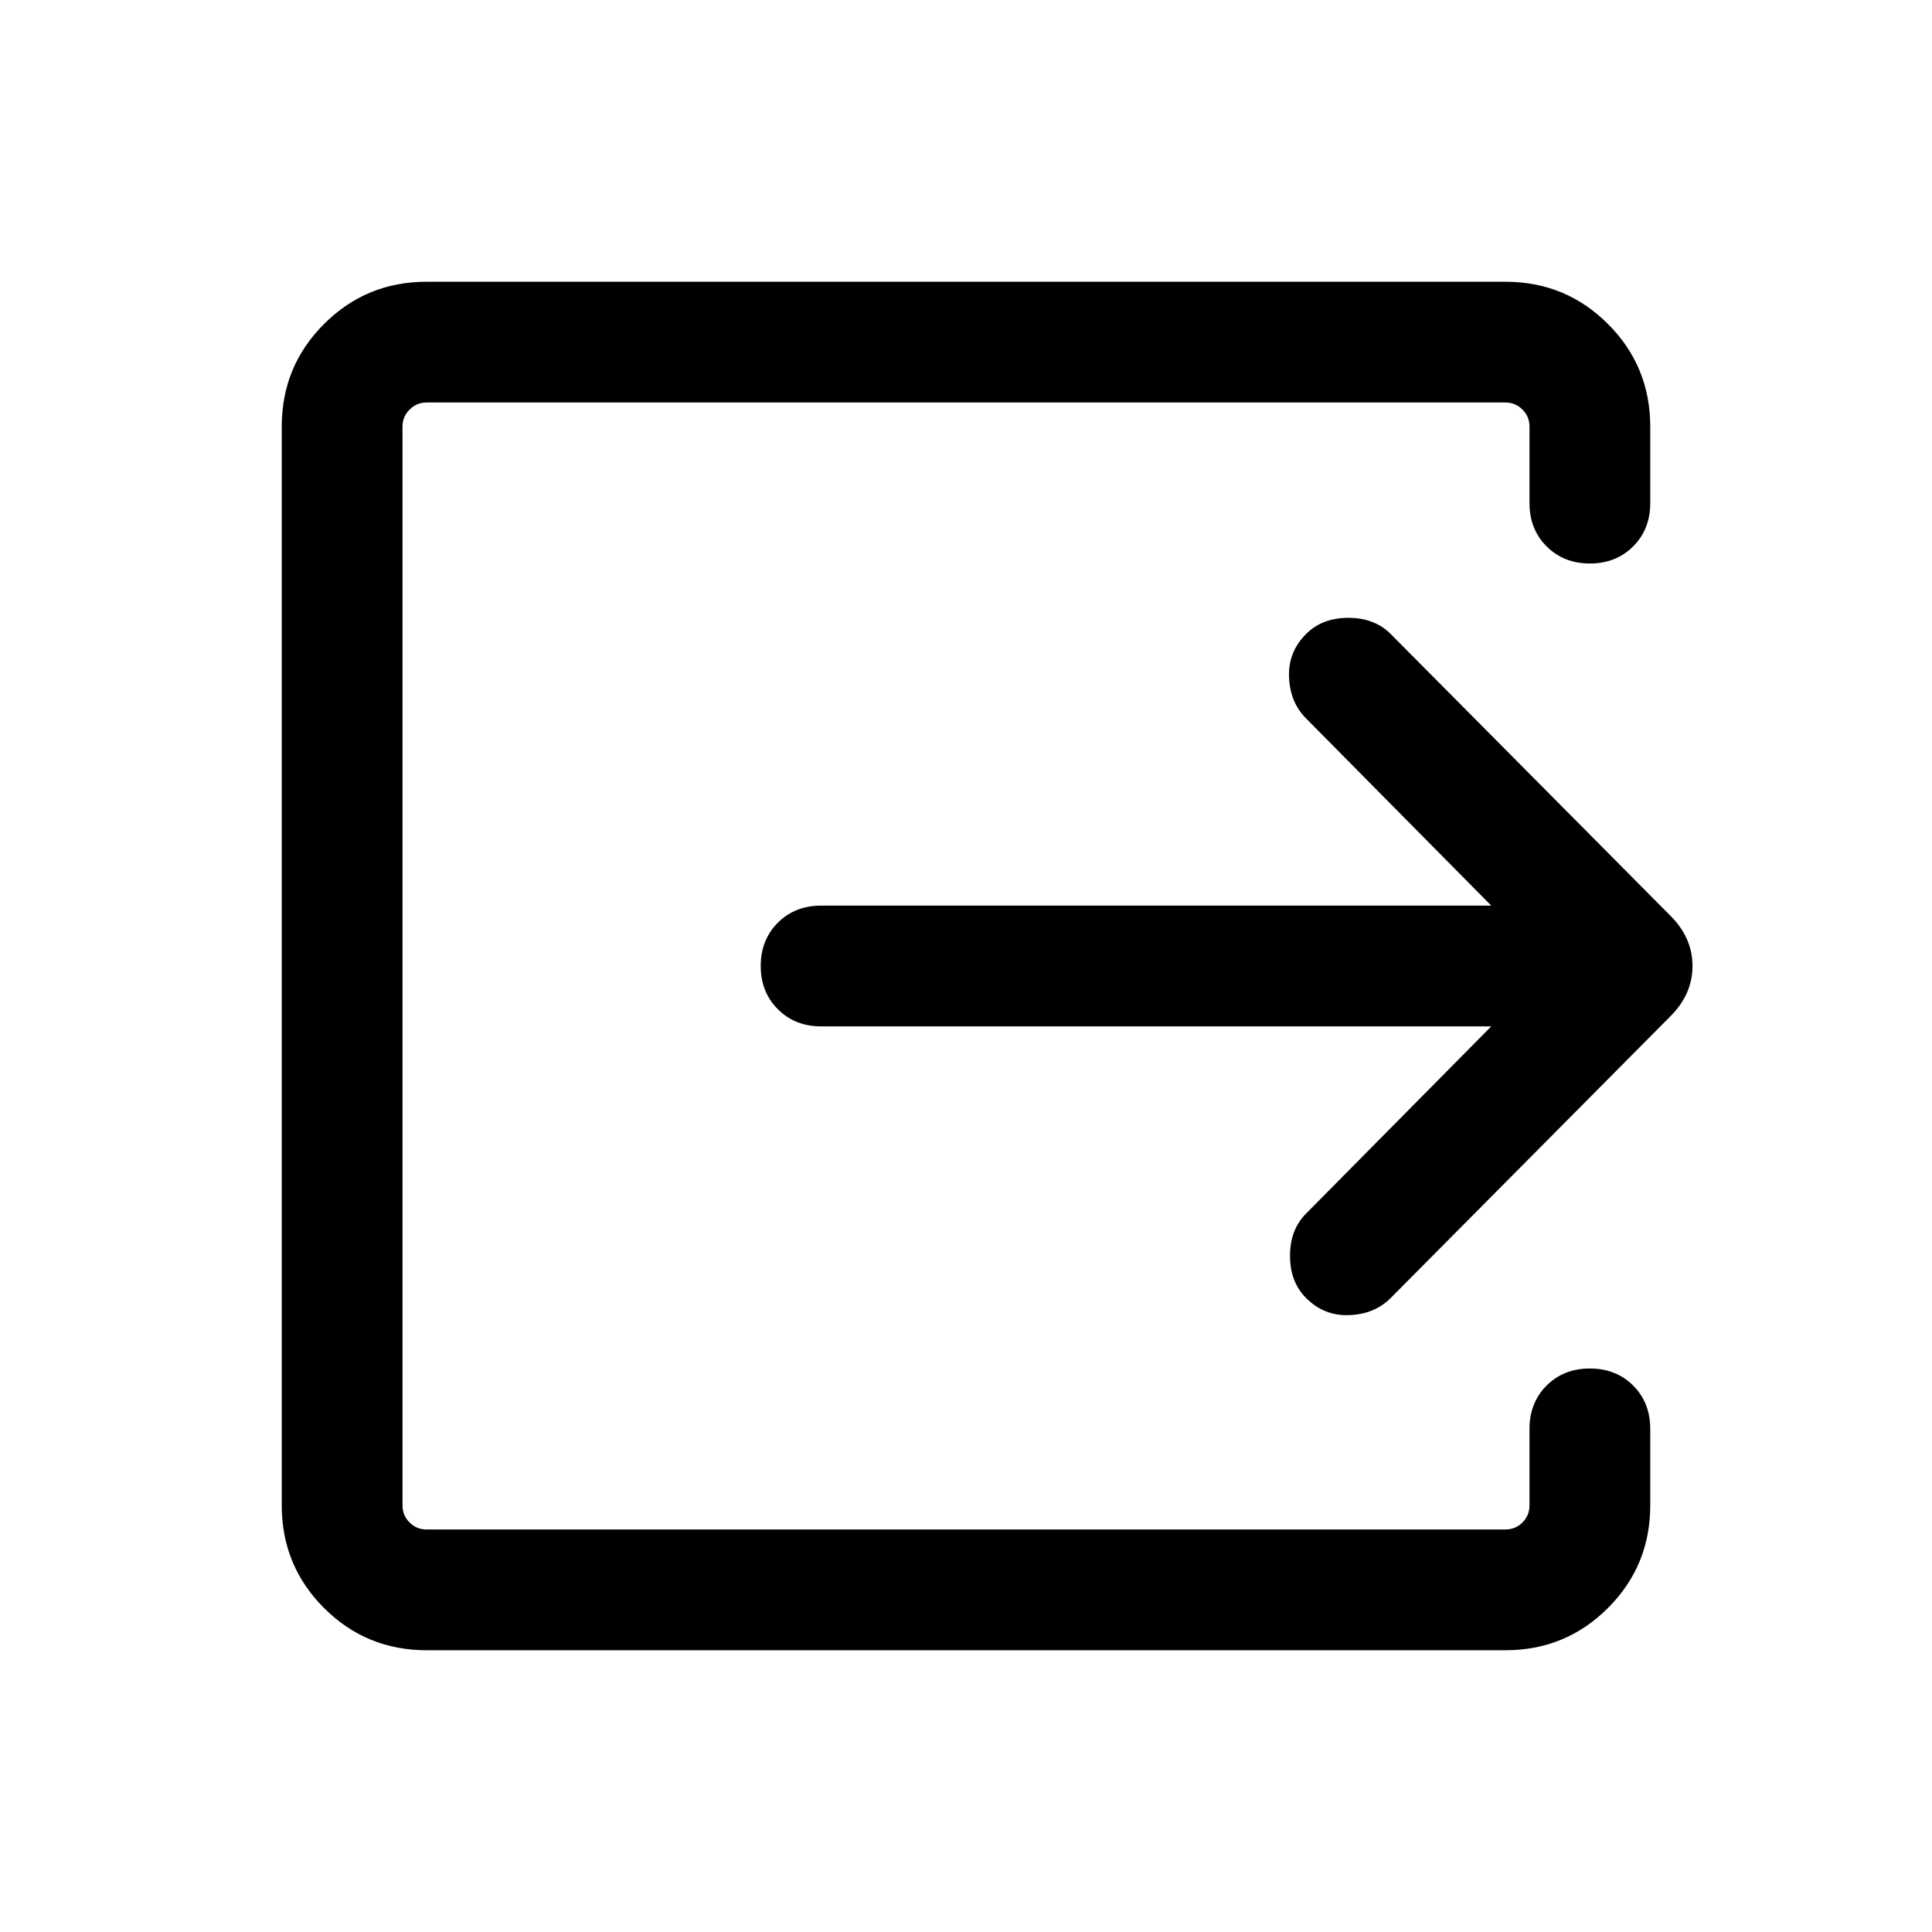<svg xmlns="http://www.w3.org/2000/svg" height="24" width="24"><path d="M5.3 20.5q-.75 0-1.275-.525Q3.5 19.45 3.5 18.7V5.3q0-.75.525-1.275Q4.55 3.5 5.3 3.5h13.4q.75 0 1.275.525.525.525.525 1.275v.95q0 .325-.212.537Q20.075 7 19.75 7q-.325 0-.538-.213Q19 6.575 19 6.25V5.3q0-.125-.087-.212Q18.825 5 18.7 5H5.3q-.125 0-.212.088Q5 5.175 5 5.3v13.4q0 .125.088.213.087.087.212.087h13.4q.125 0 .213-.087.087-.088.087-.213v-.95q0-.325.212-.538.213-.212.538-.212.325 0 .538.212.212.213.212.538v.95q0 .75-.525 1.275-.525.525-1.275.525Zm13.225-7.75H10.2q-.325 0-.537-.213-.213-.212-.213-.537 0-.325.213-.538.212-.212.537-.212h8.325l-2.3-2.325q-.2-.2-.212-.513-.013-.312.212-.537.2-.2.525-.2t.525.2l3.475 3.5q.275.275.275.625t-.275.625l-3.475 3.5q-.2.2-.513.212-.312.013-.537-.212-.2-.2-.2-.525t.2-.525Z"/></svg>